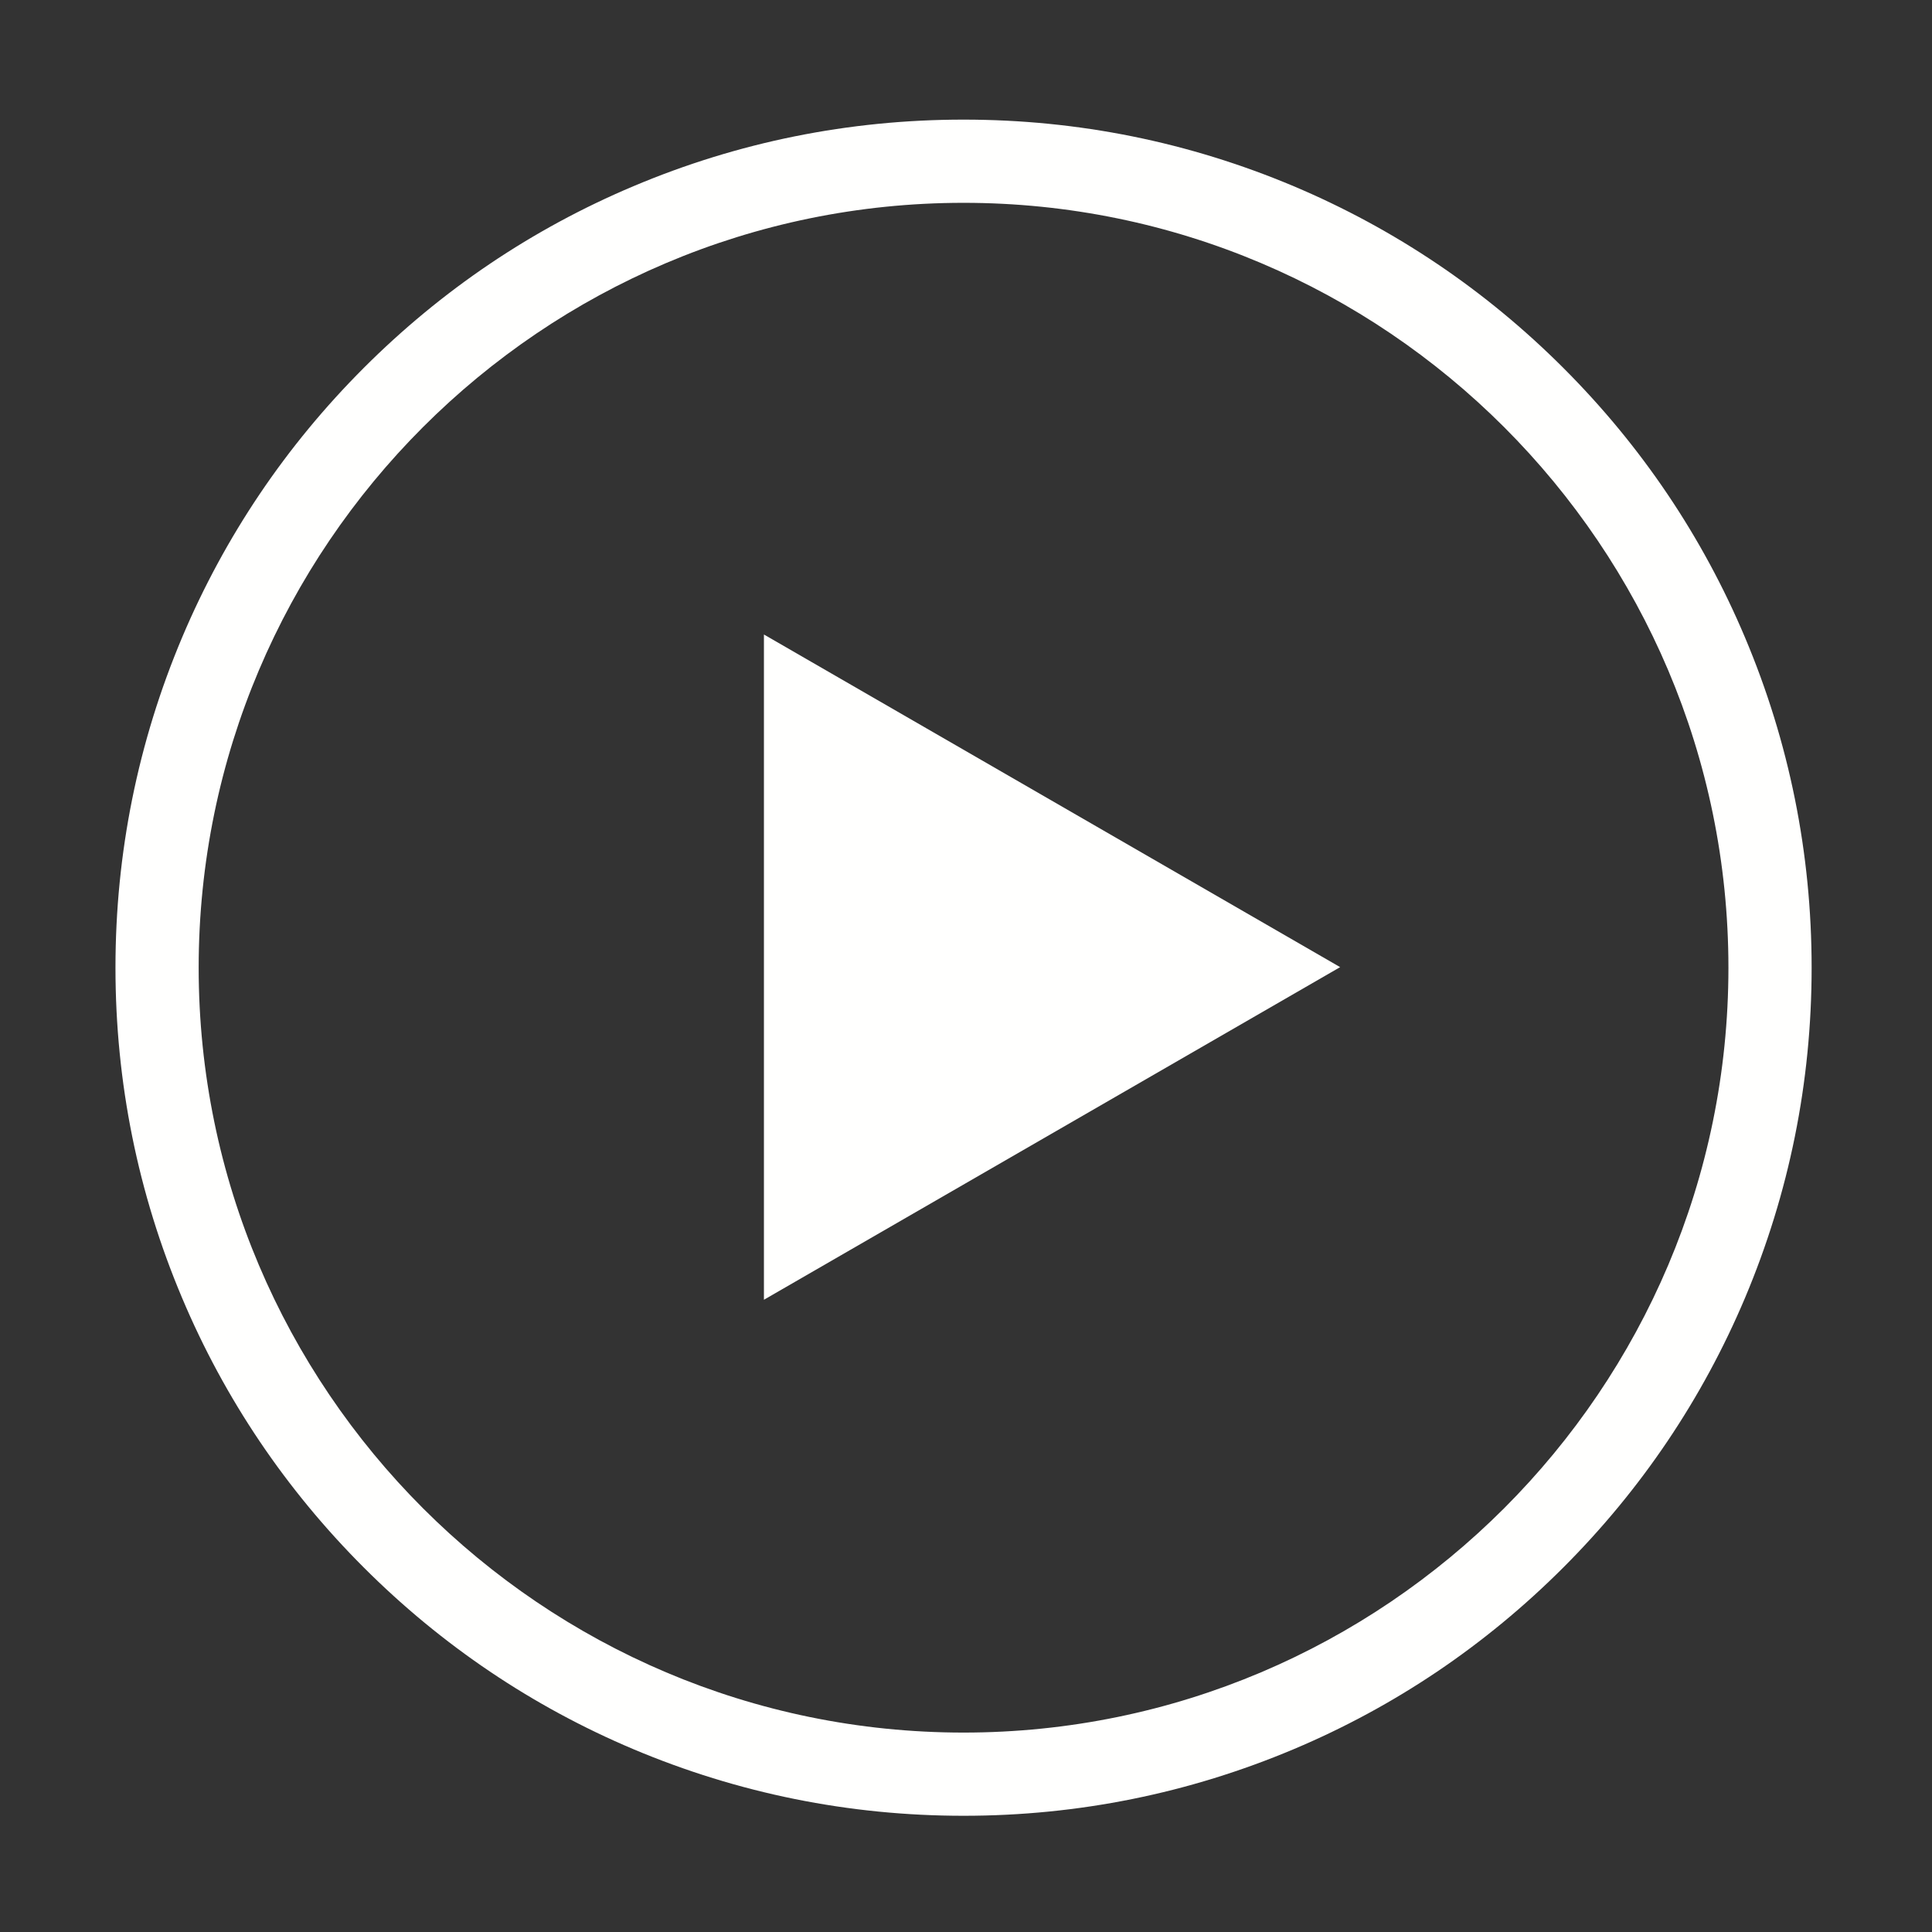 <?xml version="1.0" standalone="no"?><!DOCTYPE svg PUBLIC "-//W3C//DTD SVG 1.1//EN" "http://www.w3.org/Graphics/SVG/1.1/DTD/svg11.dtd"><svg t="1752651493591" class="icon" viewBox="0 0 1024 1024" version="1.1" xmlns="http://www.w3.org/2000/svg" p-id="2417" xmlns:xlink="http://www.w3.org/1999/xlink" width="200" height="200"><rect x="0" y="0" width="1024" height="1024" fill="#333333" stroke="none"/><path d="M510.7 962.4c-60.7 0-119.5-11.9-175-35.3-53.5-22.6-101.6-55-142.9-96.3-41.3-41.3-73.7-89.3-96.3-142.9-23.4-55.4-35.3-114.3-35.3-175s11.9-119.5 35.3-175c22.6-53.5 55-101.6 96.3-142.9 41.3-41.3 89.3-73.7 142.9-96.3 55.4-23.4 114.3-35.3 175-35.3s119.5 11.9 175 35.3c53.5 22.6 101.6 55 142.9 96.3 41.3 41.3 73.7 89.3 96.3 142.9 23.4 55.4 35.3 114.3 35.3 175s-11.9 119.5-35.3 175c-22.6 53.5-55 101.6-96.3 142.9-41.3 41.3-89.3 73.7-142.9 96.3-55.5 23.4-114.3 35.3-175 35.3z m0-854.9c-223.5 0-405.4 181.9-405.4 405.4s181.9 405.4 405.4 405.4 405.4-181.9 405.4-405.4-181.9-405.4-405.4-405.4z" fill="#fffffe" p-id="2418"></path><path d="M404.9 336.3v352.6l305.4-176.3z" fill="#fffffe" p-id="2419"></path></svg>